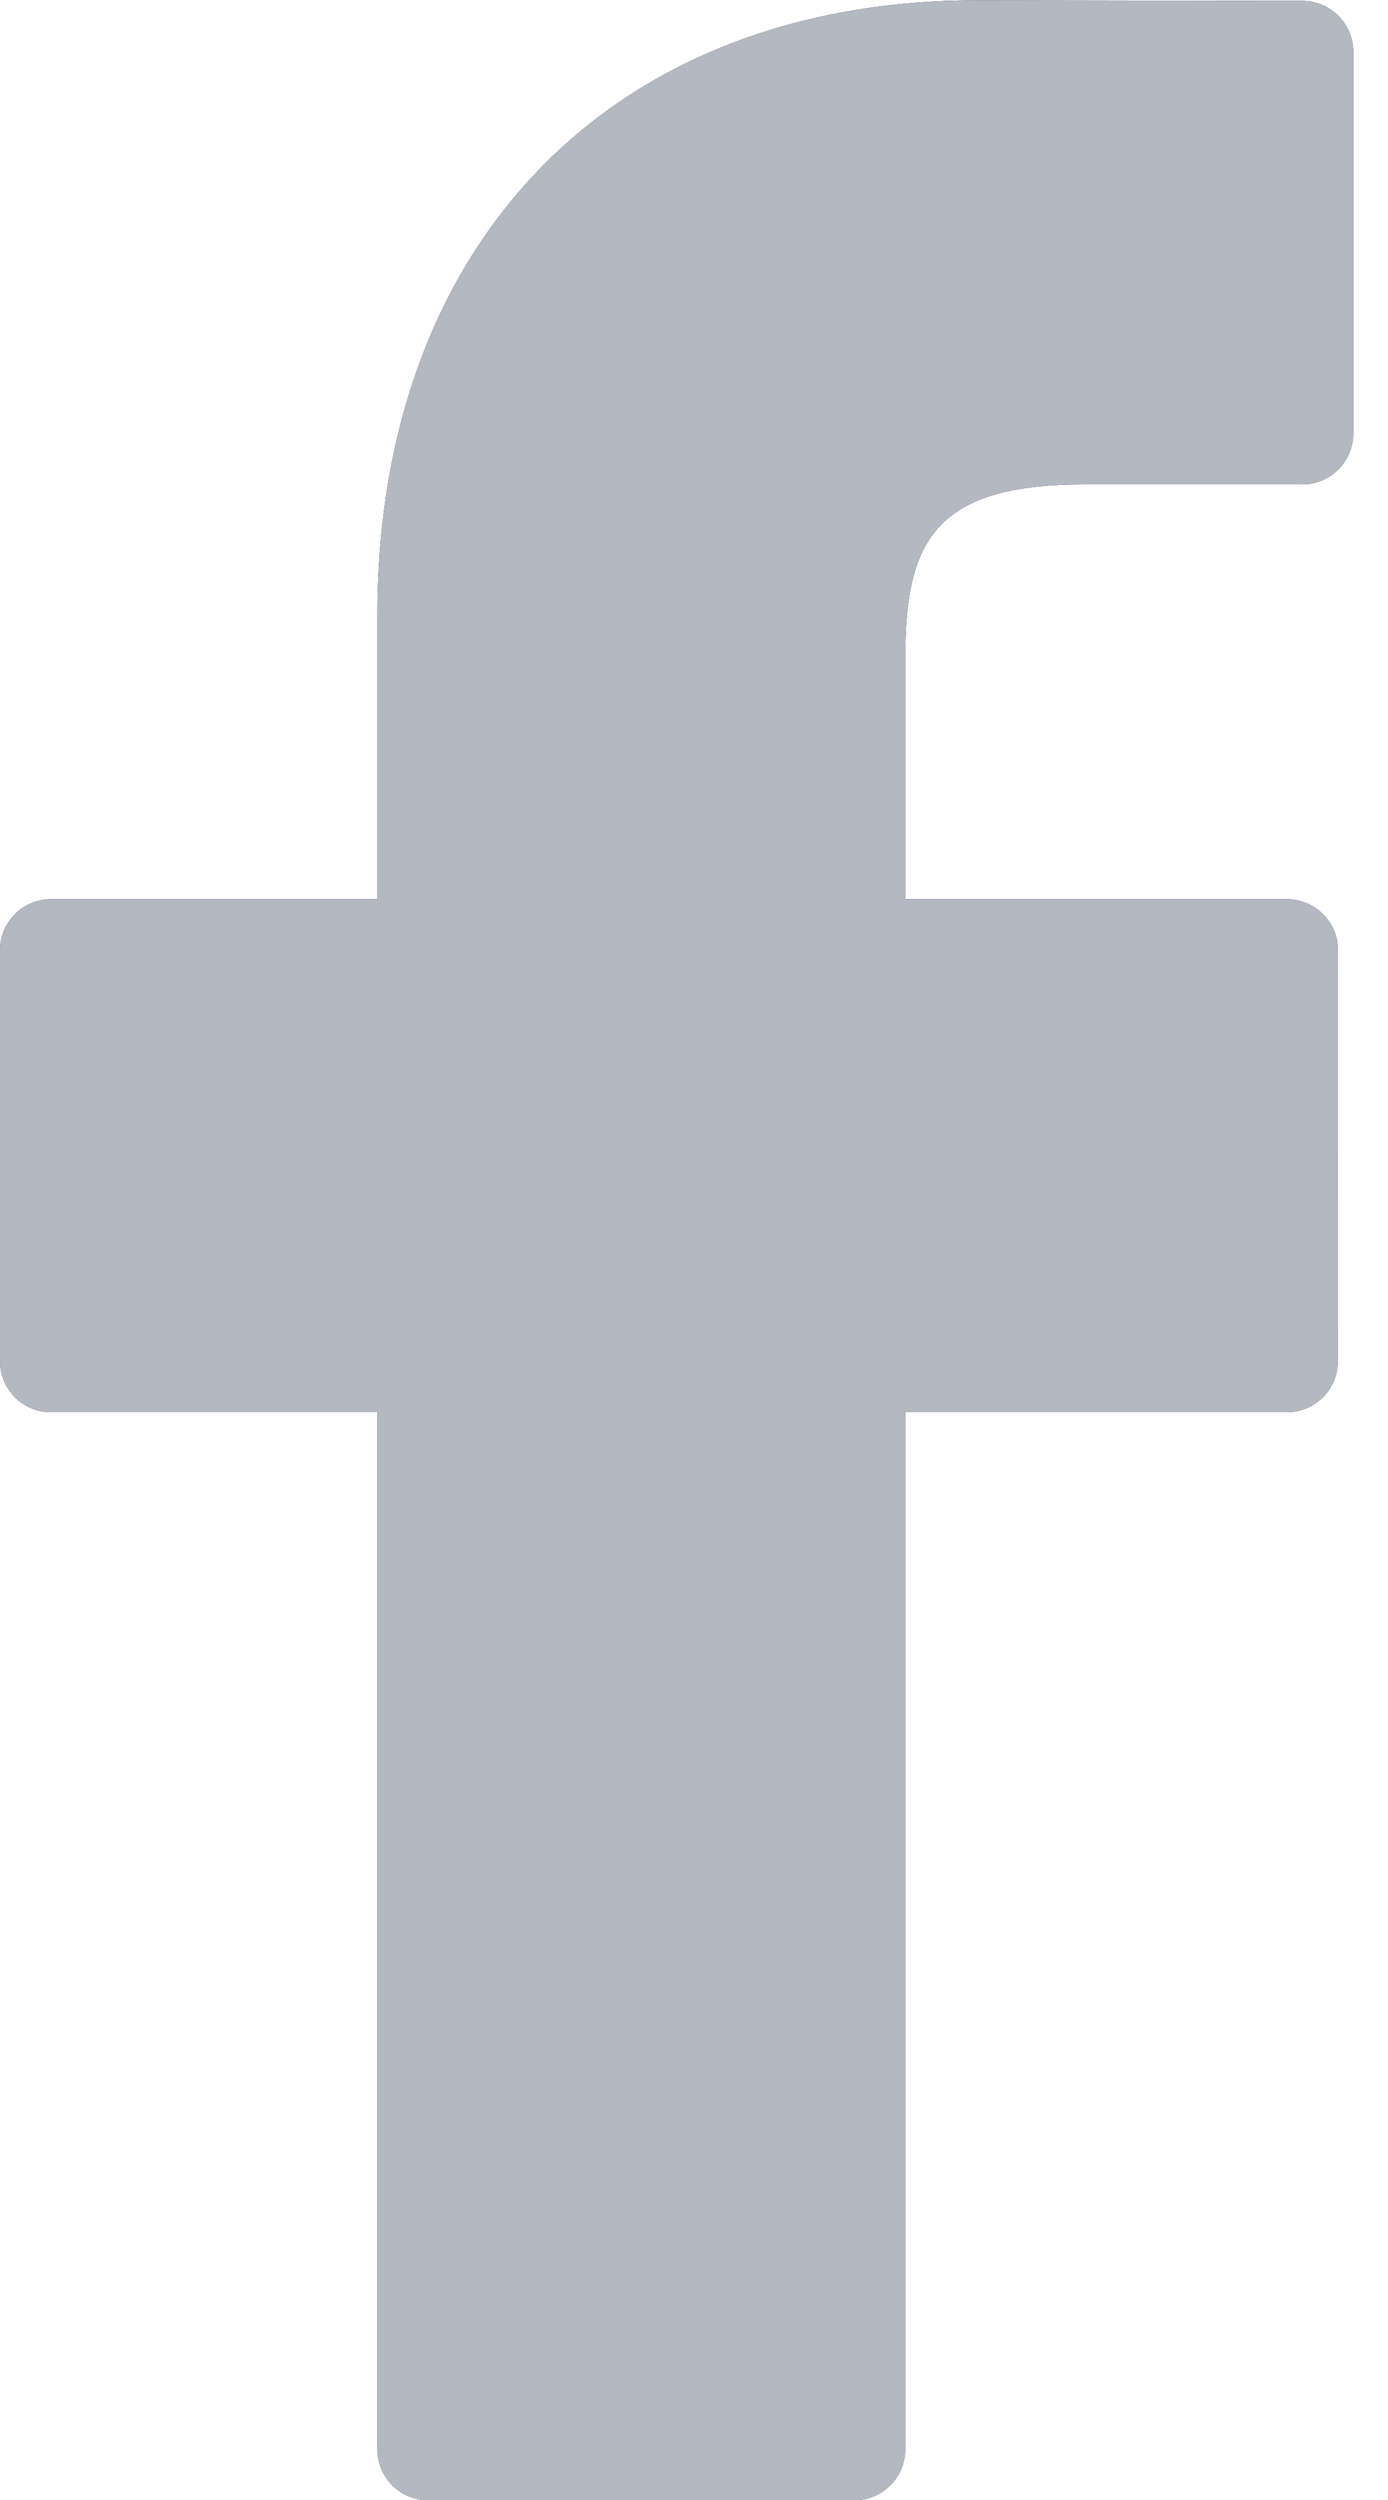 <svg width="10" height="18" viewBox="0 0 10 18" fill="none" xmlns="http://www.w3.org/2000/svg">
<path fill-rule="evenodd" clip-rule="evenodd" d="M9.382 0.006L7.044 0.002C4.417 0.002 2.719 1.741 2.719 4.432V6.474H0.368C0.165 6.474 0 6.639 0 6.841V9.801C0 10.004 0.165 10.168 0.368 10.168H2.719V17.635C2.719 17.838 2.883 18.002 3.087 18.002H6.154C6.358 18.002 6.522 17.837 6.522 17.635V10.168H9.271C9.474 10.168 9.639 10.004 9.639 9.801L9.64 6.841C9.64 6.744 9.601 6.651 9.532 6.582C9.463 6.513 9.369 6.474 9.272 6.474H6.522V4.743C6.522 3.911 6.721 3.488 7.806 3.488L9.382 3.488C9.585 3.488 9.75 3.323 9.75 3.12V0.373C9.75 0.171 9.585 0.006 9.382 0.006Z" fill="#333333"/>
<path fill-rule="evenodd" clip-rule="evenodd" d="M9.382 0.006L7.044 0.002C4.417 0.002 2.719 1.741 2.719 4.432V6.474H0.368C0.165 6.474 0 6.639 0 6.841V9.801C0 10.004 0.165 10.168 0.368 10.168H2.719V17.635C2.719 17.838 2.883 18.002 3.087 18.002H6.154C6.358 18.002 6.522 17.837 6.522 17.635V10.168H9.271C9.474 10.168 9.639 10.004 9.639 9.801L9.64 6.841C9.64 6.744 9.601 6.651 9.532 6.582C9.463 6.513 9.369 6.474 9.272 6.474H6.522V4.743C6.522 3.911 6.721 3.488 7.806 3.488L9.382 3.488C9.585 3.488 9.75 3.323 9.75 3.12V0.373C9.75 0.171 9.585 0.006 9.382 0.006Z" fill="url(#paint0_linear_154_687)"/>
<path fill-rule="evenodd" clip-rule="evenodd" d="M9.382 0.006L7.044 0.002C4.417 0.002 2.719 1.741 2.719 4.432V6.474H0.368C0.165 6.474 0 6.639 0 6.841V9.801C0 10.004 0.165 10.168 0.368 10.168H2.719V17.635C2.719 17.838 2.883 18.002 3.087 18.002H6.154C6.358 18.002 6.522 17.837 6.522 17.635V10.168H9.271C9.474 10.168 9.639 10.004 9.639 9.801L9.64 6.841C9.64 6.744 9.601 6.651 9.532 6.582C9.463 6.513 9.369 6.474 9.272 6.474H6.522V4.743C6.522 3.911 6.721 3.488 7.806 3.488L9.382 3.488C9.585 3.488 9.75 3.323 9.75 3.12V0.373C9.75 0.171 9.585 0.006 9.382 0.006Z" fill="#B2B9C1"/>
<defs>
<linearGradient id="paint0_linear_154_687" x1="-2.08" y1="-3.958" x2="9.972" y2="-3.146" gradientUnits="userSpaceOnUse">
<stop stop-color="#D454A8"/>
<stop offset="1" stop-color="#9174DD"/>
</linearGradient>
</defs>
</svg>
